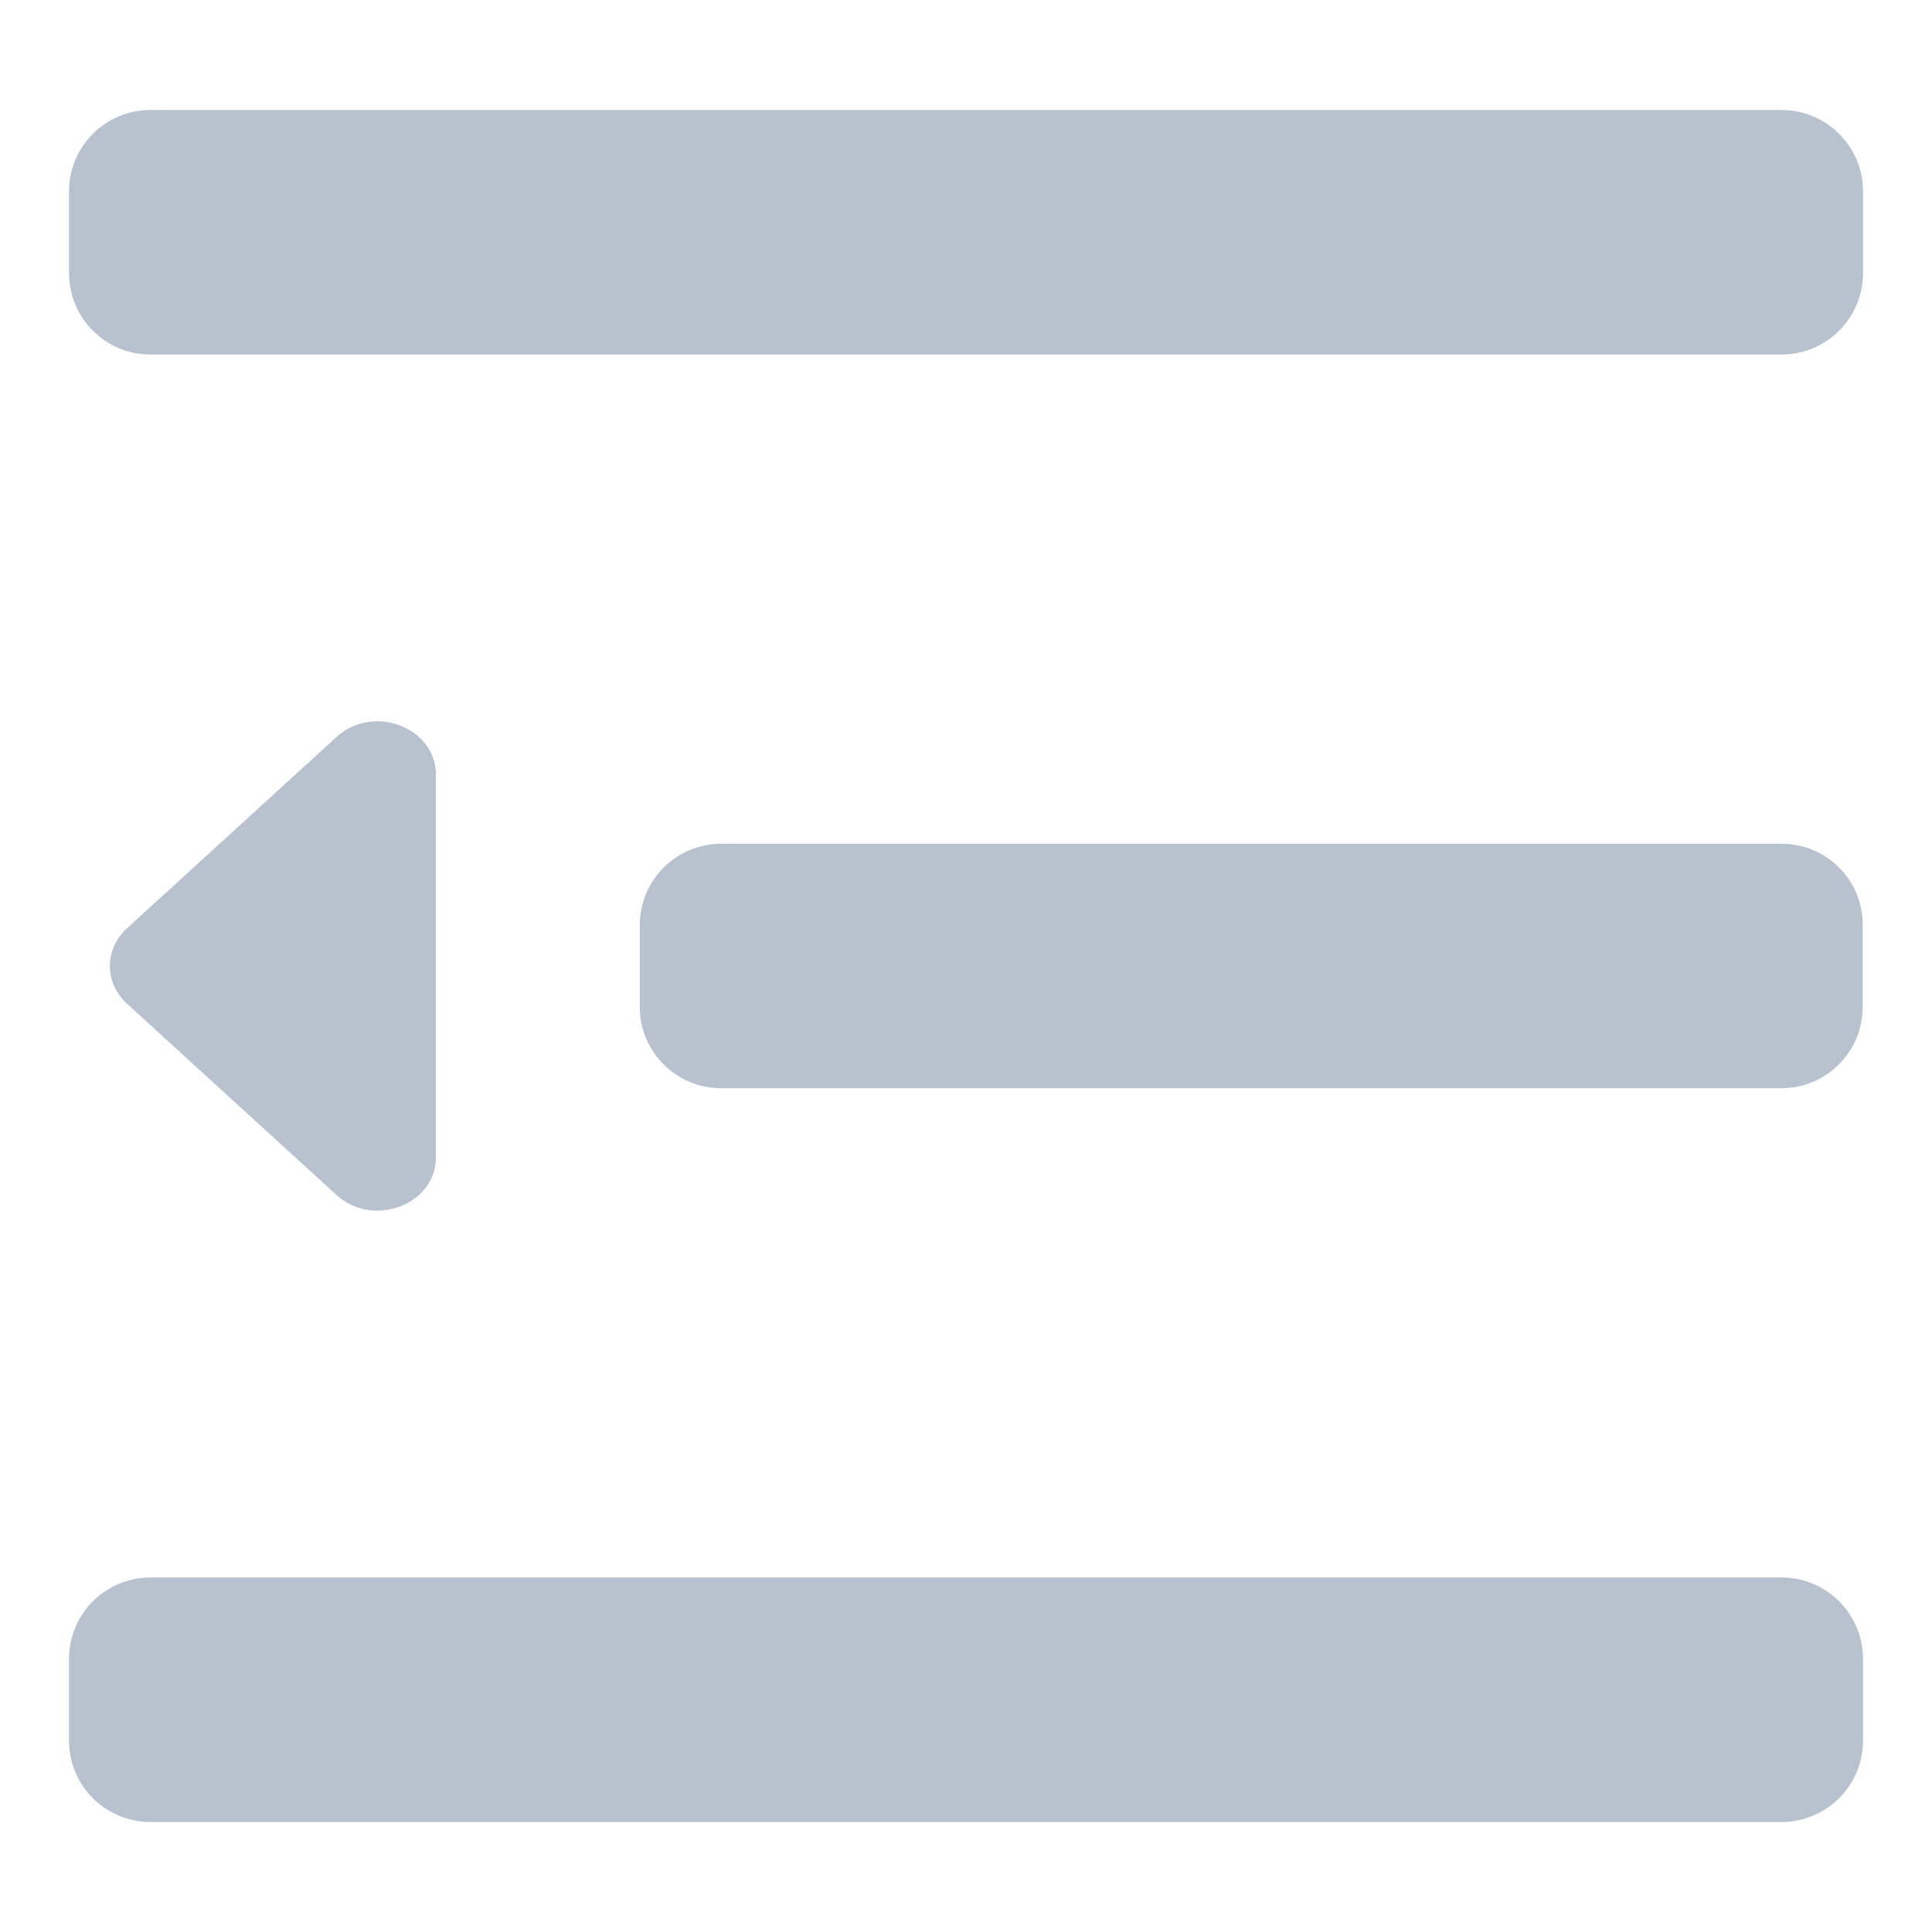 <svg width="14" height="14" viewBox="0 0 14 14" fill="none" xmlns="http://www.w3.org/2000/svg">
<path d="M12.909 0.797H1.091C0.764 0.797 0.5 1.061 0.5 1.387V1.978C0.5 2.305 0.764 2.569 1.091 2.569H12.909C13.236 2.569 13.5 2.305 13.5 1.978V1.387C13.5 1.061 13.236 0.797 12.909 0.797ZM12.909 6.114H5.227C4.9 6.114 4.636 6.378 4.636 6.705V7.295C4.636 7.622 4.9 7.886 5.227 7.886H12.908C13.234 7.886 13.498 7.622 13.498 7.295V6.705C13.5 6.378 13.236 6.114 12.909 6.114ZM12.909 11.431H1.091C0.764 11.431 0.5 11.695 0.5 12.022V12.613C0.5 12.939 0.764 13.203 1.091 13.203H12.909C13.236 13.203 13.5 12.939 13.5 12.613V12.022C13.5 11.695 13.236 11.431 12.909 11.431ZM3.159 8.386V5.614C3.159 5.27 2.703 5.097 2.438 5.341L0.92 6.727C0.755 6.878 0.755 7.122 0.92 7.273L2.438 8.659C2.703 8.902 3.159 8.73 3.159 8.386Z" fill="#B8C2CF"/>
</svg>
